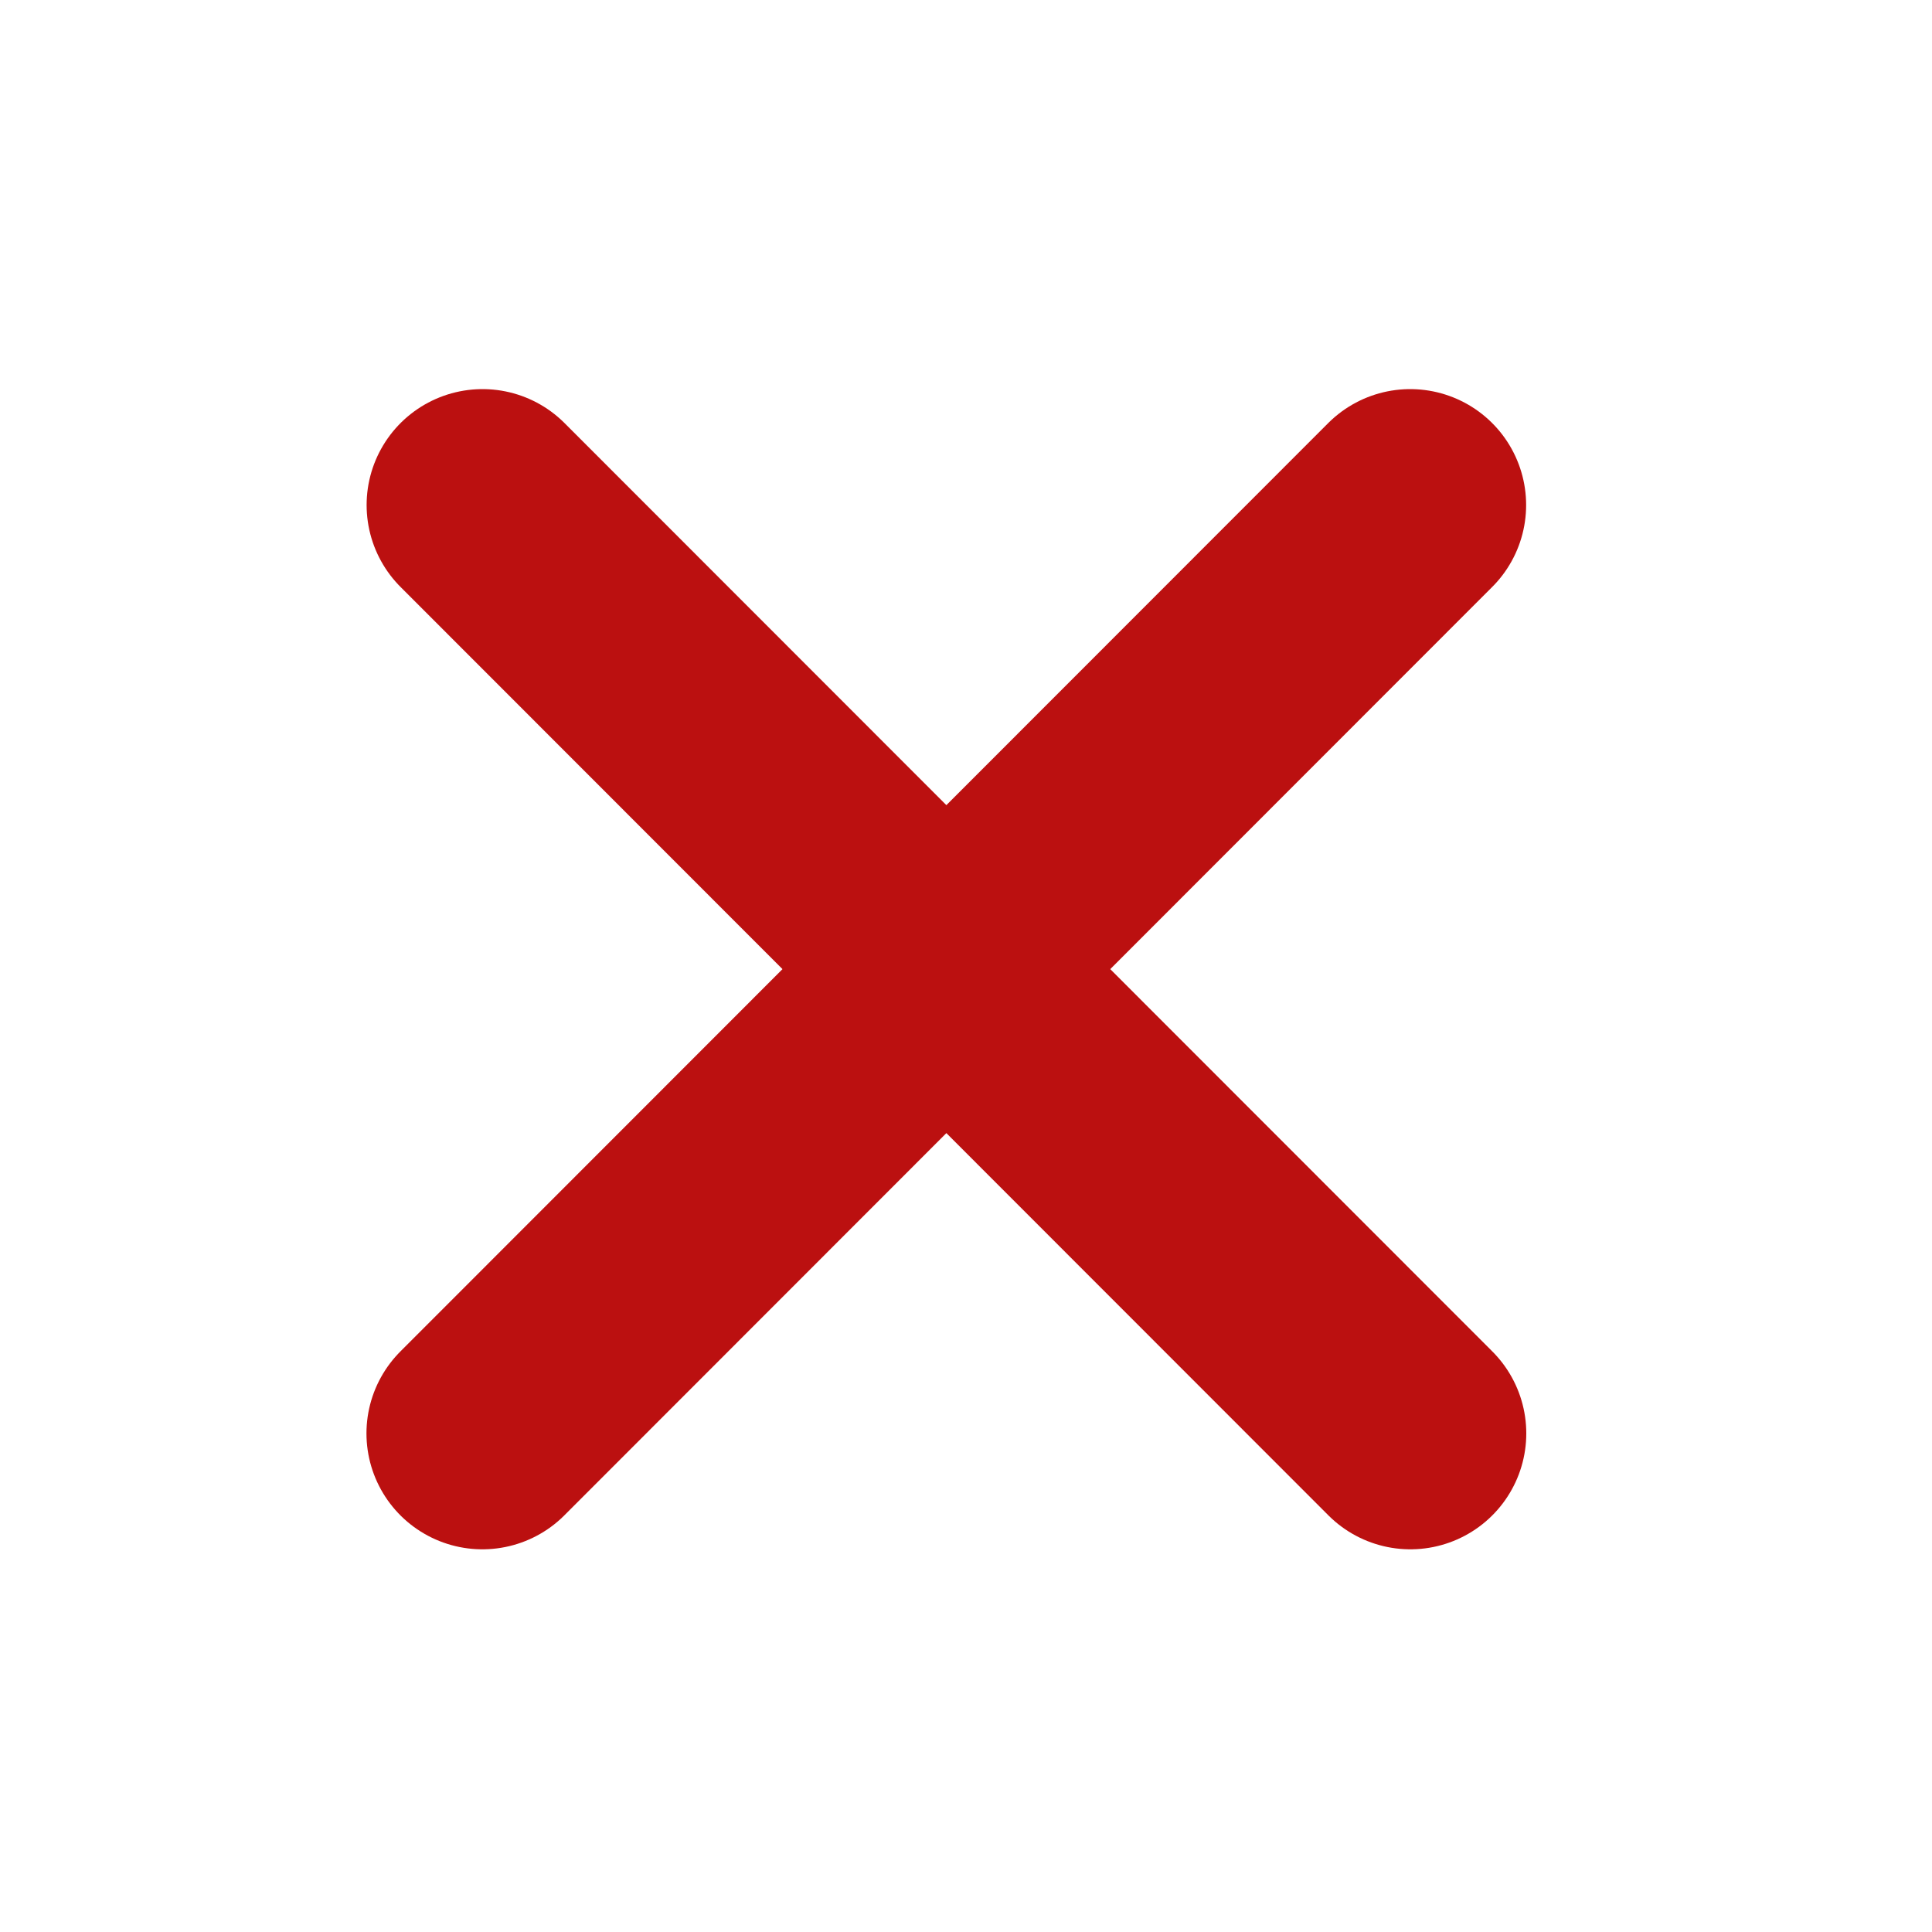 <svg width="25" height="25" viewBox="0 0 25 25" fill="none" xmlns="http://www.w3.org/2000/svg"><path d="M18.248 6.535L6.242 18.548" stroke="#BB1010" stroke-width="3" stroke-linecap="round"/><path d="M6.244 6.535L18.25 18.548" stroke="#BB1010" stroke-width="3" stroke-linecap="round"/></svg>